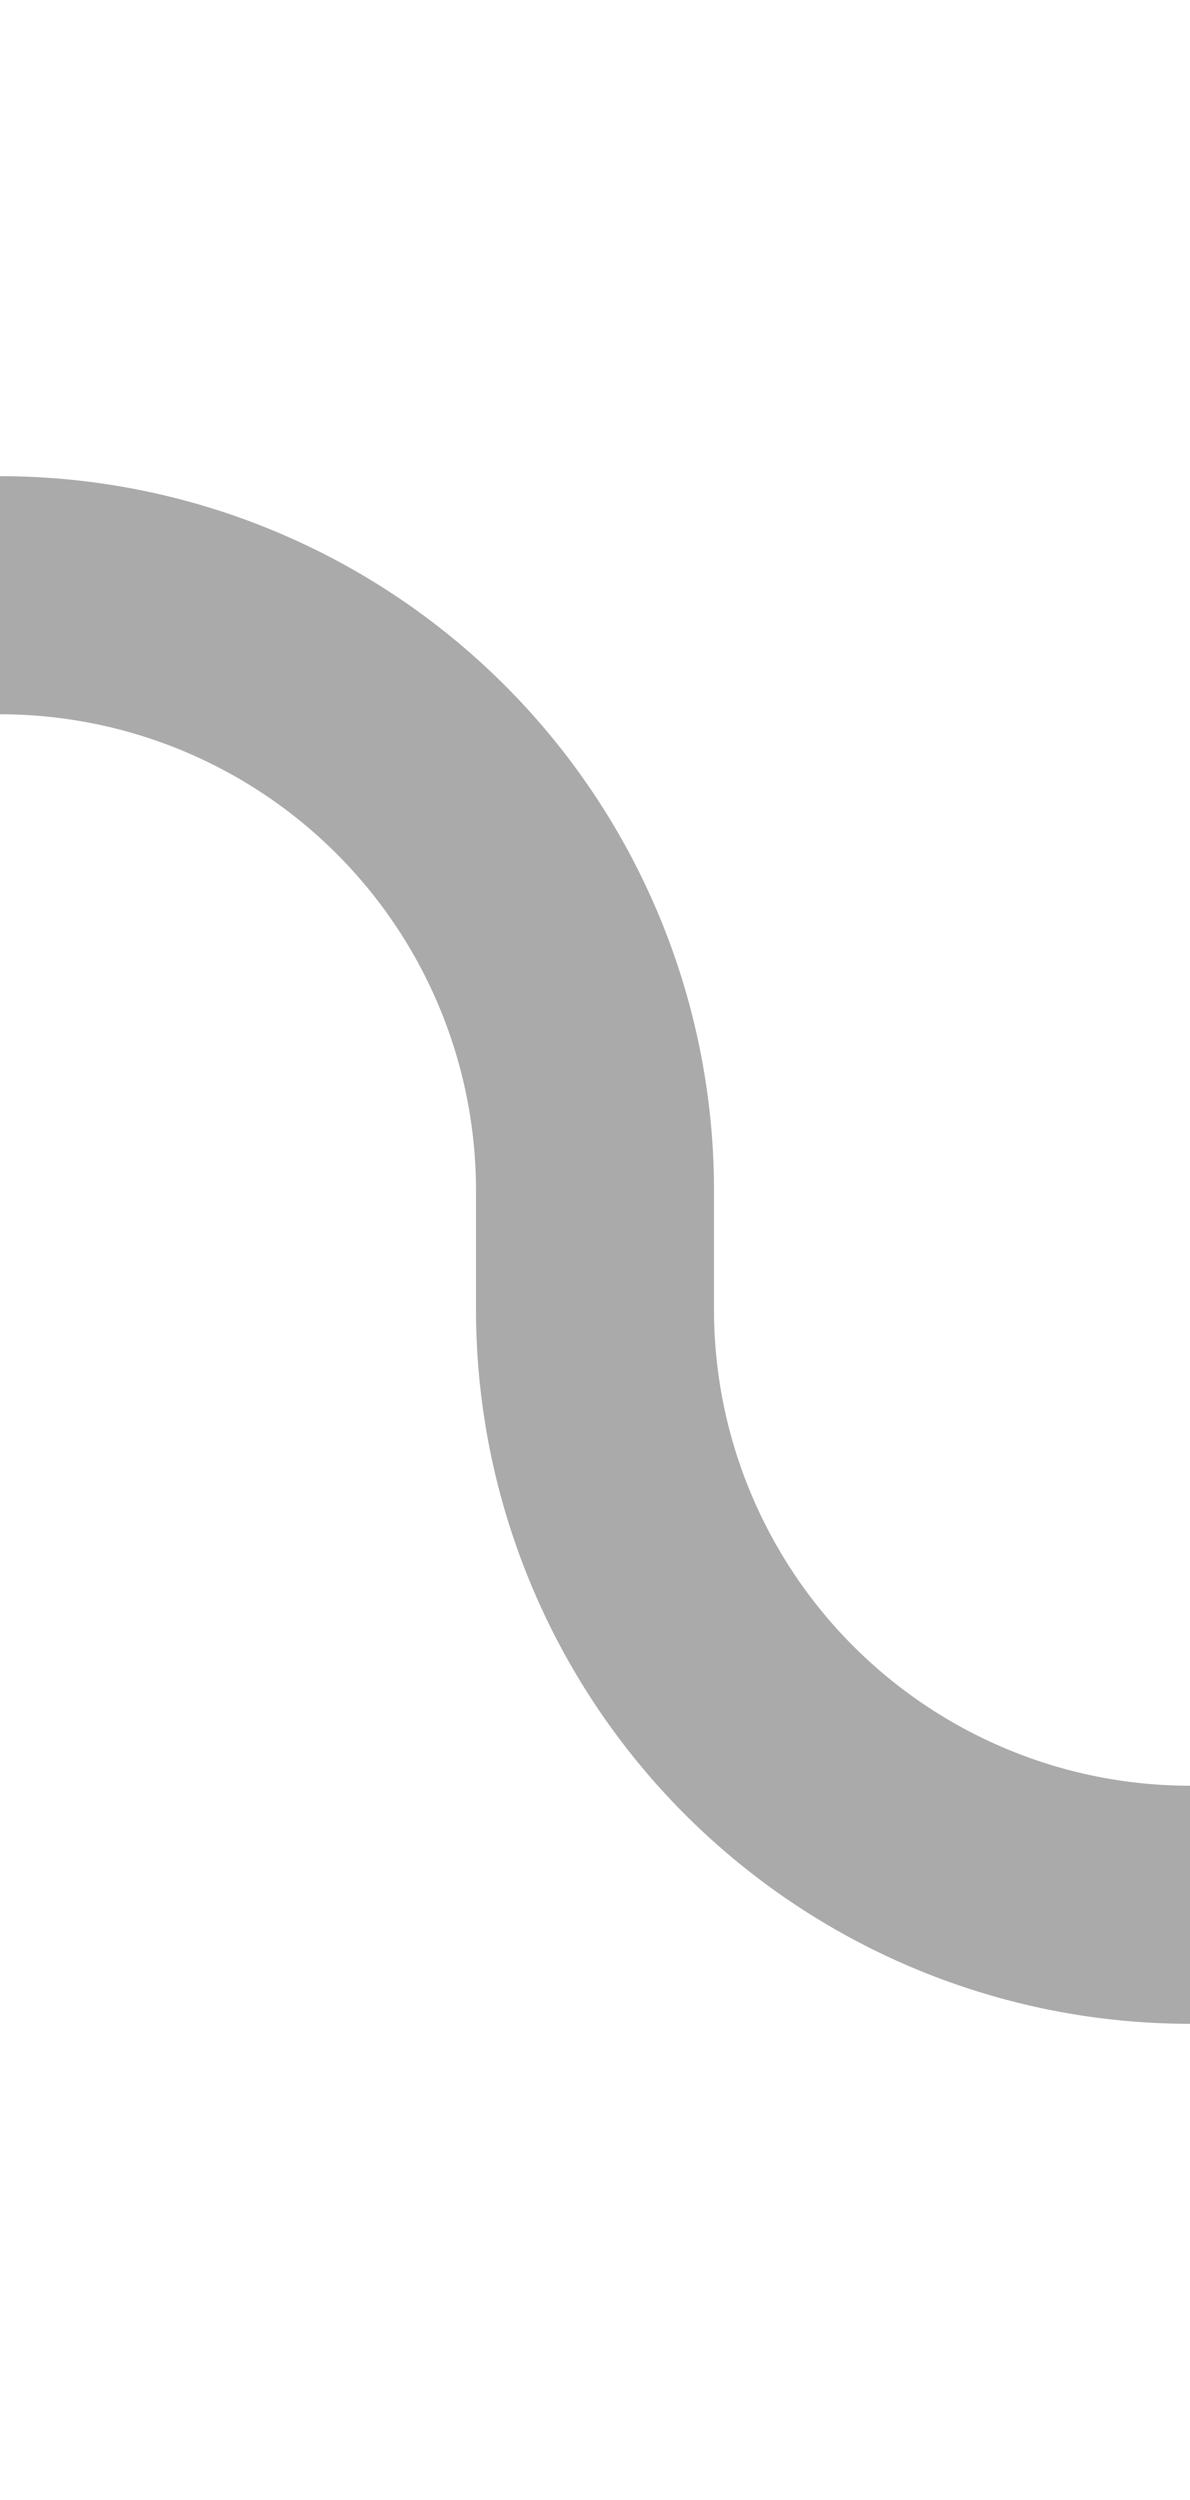 ﻿<?xml version="1.0" encoding="utf-8"?>
<svg version="1.1" xmlns:xlink="http://www.w3.org/1999/xlink" width="10px" height="21px" preserveAspectRatio="xMidYMin meet" viewBox="1257 589  8 21" xmlns="http://www.w3.org/2000/svg">
  <path d="M 1251 594  L 1256 594  A 5 5 0 0 1 1261 599 L 1261 600  A 5 5 0 0 0 1266 605 L 1328 605  " stroke-width="2" stroke="#aaaaaa" fill="none" />
</svg>